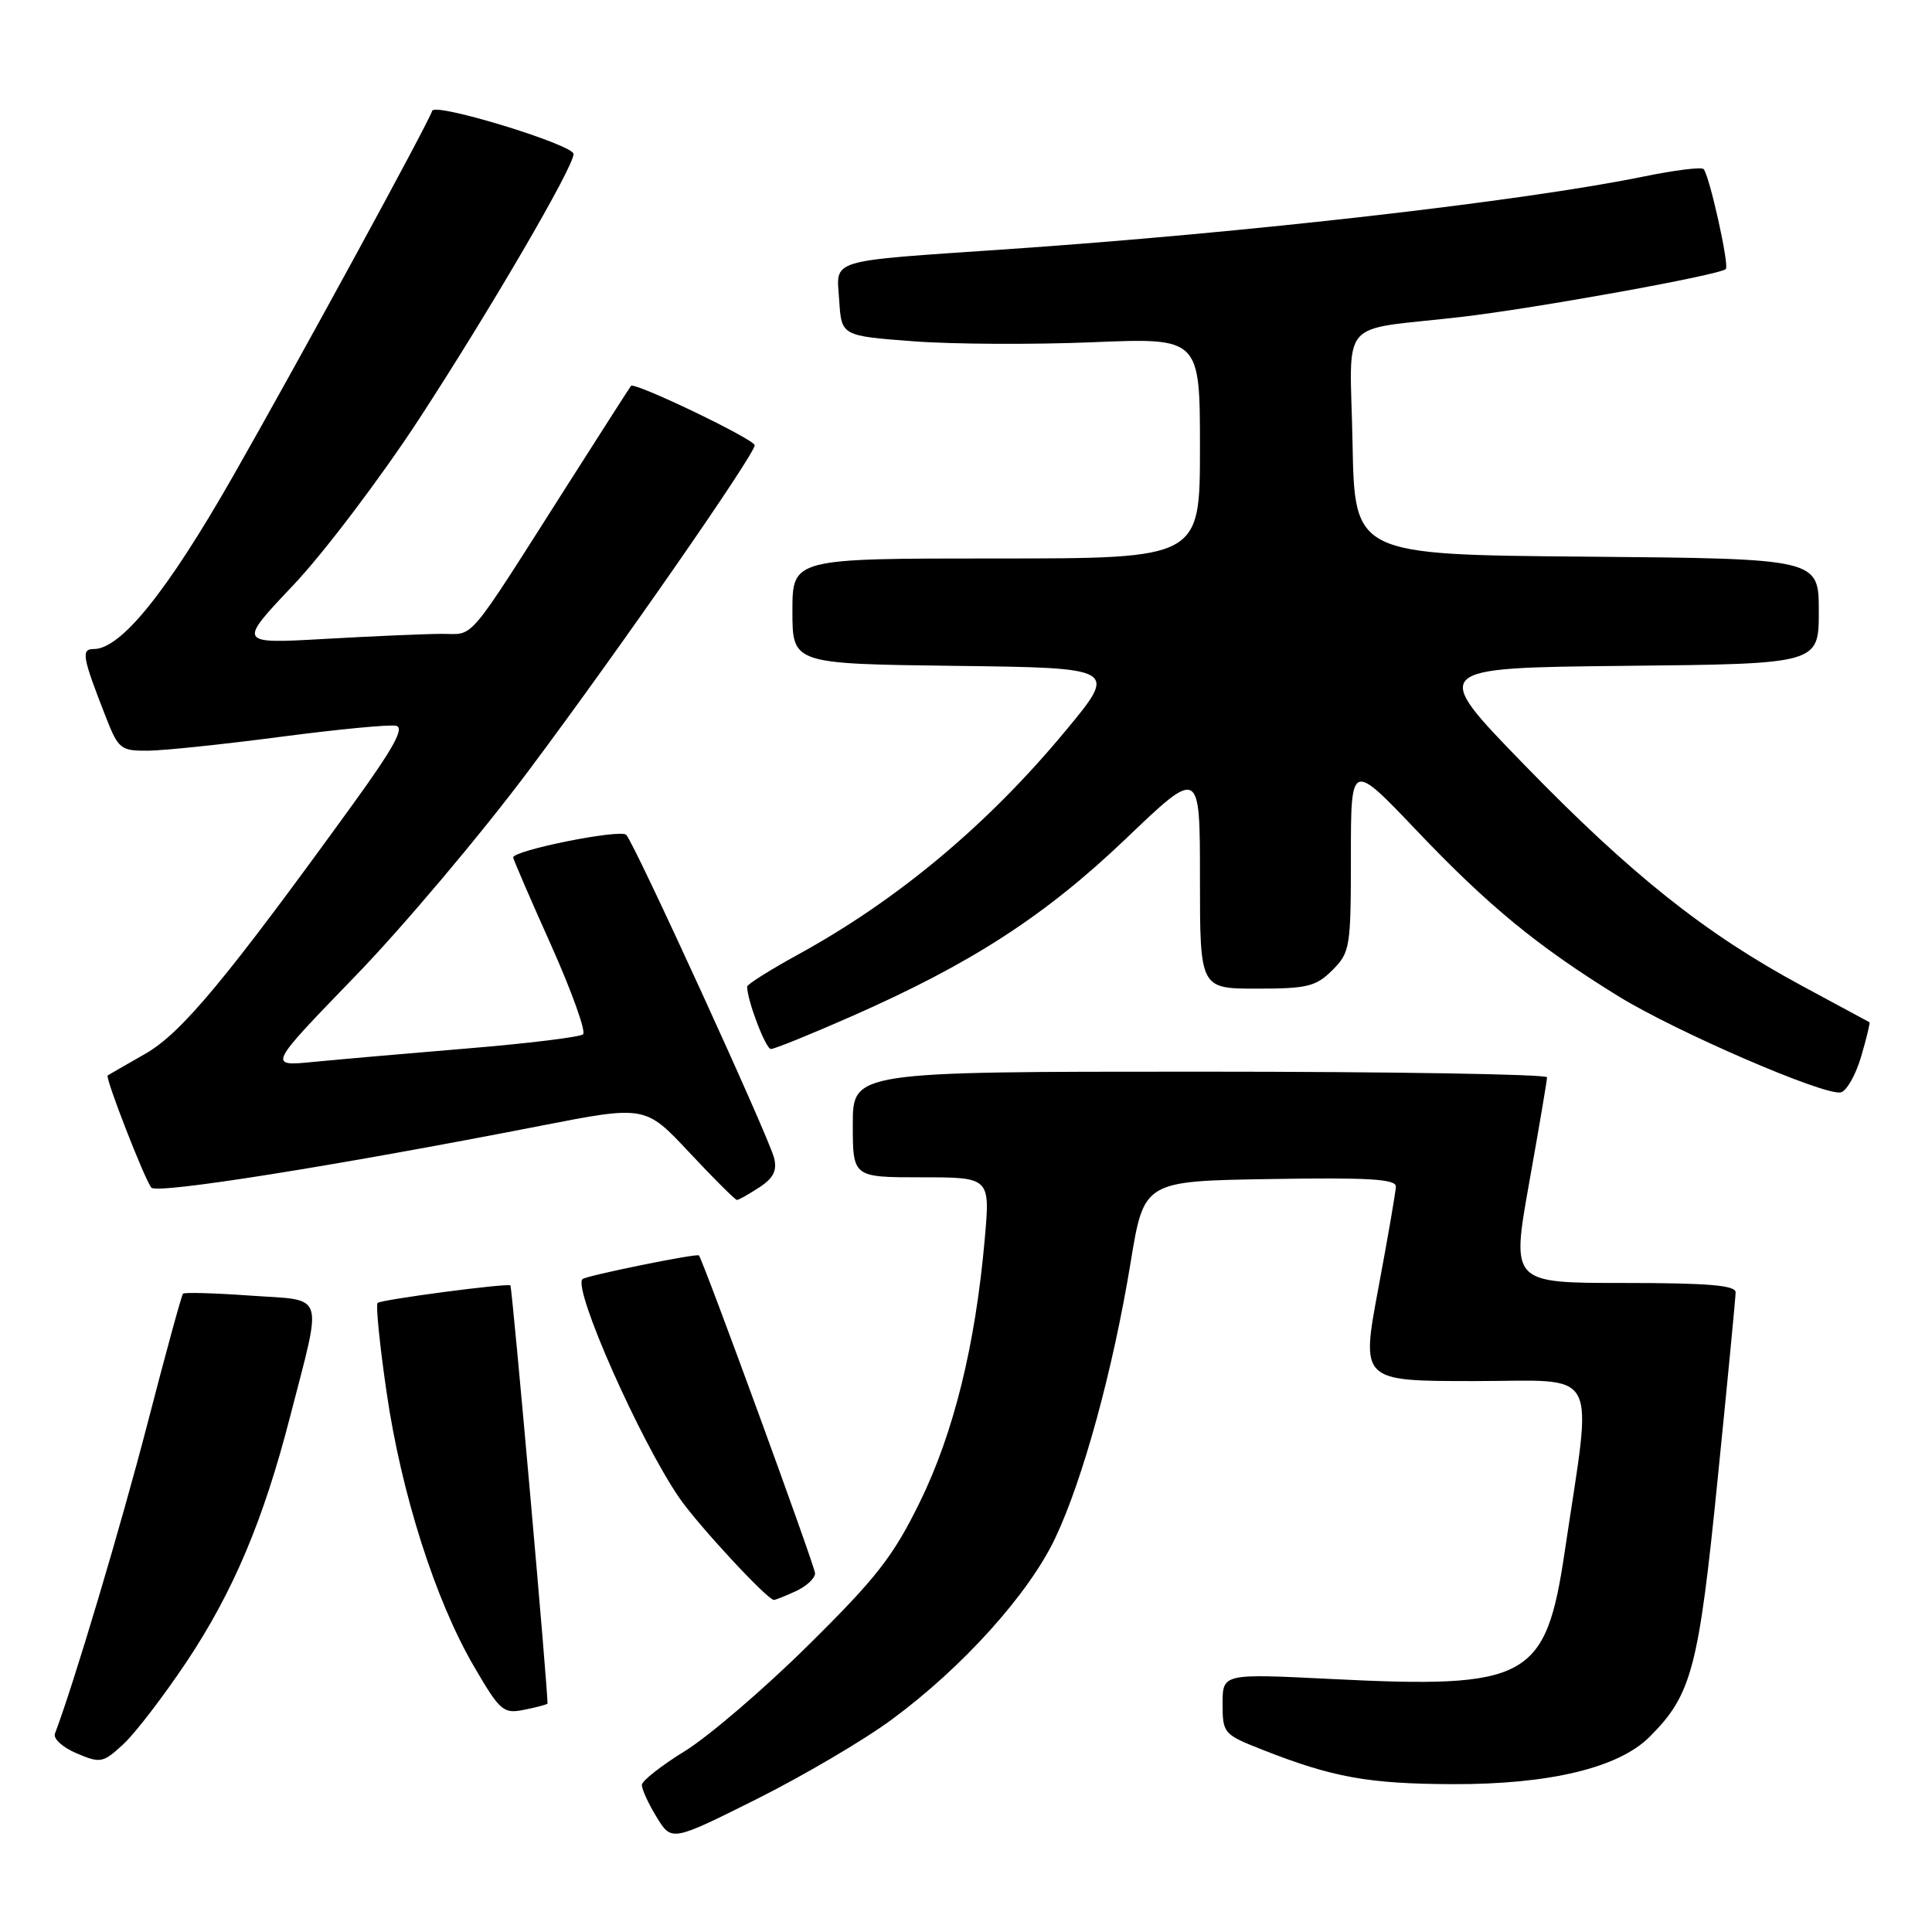 <?xml version="1.0" encoding="UTF-8" standalone="no"?>
<!DOCTYPE svg PUBLIC "-//W3C//DTD SVG 1.1//EN" "http://www.w3.org/Graphics/SVG/1.1/DTD/svg11.dtd" >
<svg xmlns="http://www.w3.org/2000/svg" xmlns:xlink="http://www.w3.org/1999/xlink" version="1.1" viewBox="0 0 256 256">
 <g >
 <path fill="currentColor"
d=" M 118.16 227.85 C 127.58 220.91 136.34 211.17 139.83 203.79 C 143.52 195.99 147.48 181.50 149.81 167.30 C 151.58 156.50 151.58 156.50 168.29 156.23 C 181.32 156.01 184.99 156.23 184.96 157.23 C 184.94 157.93 183.89 164.01 182.63 170.75 C 180.34 183.00 180.34 183.00 195.31 183.00 C 212.27 183.00 211.03 180.68 207.35 205.50 C 204.82 222.55 202.57 223.79 176.29 222.47 C 162.00 221.76 162.00 221.76 162.00 225.76 C 162.00 229.66 162.13 229.82 167.25 231.84 C 176.59 235.52 181.30 236.37 192.50 236.41 C 205.31 236.45 214.48 234.25 218.59 230.13 C 224.16 224.57 225.08 221.08 227.59 196.07 C 228.90 183.11 229.97 171.94 229.98 171.25 C 230.00 170.31 226.37 170.00 215.13 170.00 C 200.26 170.00 200.26 170.00 202.62 156.75 C 203.92 149.46 204.99 143.16 204.99 142.75 C 205.00 142.34 184.30 142.00 159.00 142.00 C 113.00 142.00 113.00 142.00 113.00 149.00 C 113.00 156.00 113.00 156.00 122.10 156.00 C 131.21 156.00 131.21 156.00 130.48 164.22 C 129.24 178.26 126.37 189.88 121.90 199.00 C 118.36 206.23 116.14 209.07 107.10 218.00 C 101.26 223.78 93.91 230.07 90.79 232.00 C 87.66 233.93 85.08 235.95 85.05 236.50 C 85.03 237.05 85.90 238.97 87.00 240.76 C 88.99 244.02 88.99 244.02 100.24 238.40 C 106.43 235.30 114.50 230.56 118.16 227.85 Z  M 24.72 220.20 C 30.89 210.94 34.91 201.44 38.44 187.71 C 42.76 170.93 43.22 172.38 33.24 171.68 C 28.49 171.34 24.44 171.22 24.25 171.42 C 24.06 171.61 21.94 179.36 19.54 188.64 C 16.00 202.29 9.74 223.26 7.28 229.71 C 7.02 230.38 8.31 231.55 10.16 232.33 C 13.32 233.67 13.65 233.60 16.34 231.12 C 17.90 229.68 21.67 224.76 24.72 220.20 Z  M 72.54 225.74 C 72.74 225.48 67.88 170.62 67.63 170.33 C 67.34 169.98 50.49 172.20 50.03 172.65 C 49.78 172.89 50.31 178.21 51.22 184.45 C 53.17 197.88 57.68 212.04 62.81 220.82 C 66.26 226.74 66.69 227.11 69.43 226.56 C 71.04 226.24 72.44 225.87 72.54 225.74 Z  M 105.45 210.84 C 106.85 210.20 108.00 209.14 108.00 208.47 C 108.00 207.57 93.25 167.20 92.61 166.35 C 92.38 166.04 77.63 169.04 77.18 169.49 C 75.89 170.78 84.83 190.96 90.03 198.50 C 92.53 202.12 101.69 212.00 102.55 212.00 C 102.75 212.00 104.05 211.48 105.45 210.84 Z  M 100.60 157.34 C 102.49 156.11 102.99 155.10 102.57 153.43 C 101.86 150.61 84.11 111.82 82.98 110.62 C 82.22 109.82 68.00 112.67 68.00 113.62 C 68.00 113.84 70.25 119.06 73.01 125.21 C 75.76 131.36 77.67 136.69 77.26 137.05 C 76.84 137.42 69.97 138.26 62.00 138.92 C 54.02 139.58 44.80 140.39 41.50 140.71 C 35.50 141.30 35.50 141.30 47.02 129.40 C 53.36 122.86 63.76 110.53 70.13 102.00 C 82.00 86.14 100.00 60.22 100.00 59.00 C 100.00 58.22 84.06 50.57 83.61 51.13 C 83.45 51.33 79.74 57.12 75.36 64.00 C 61.51 85.75 63.00 83.97 58.50 83.99 C 56.30 84.00 49.33 84.30 43.00 84.66 C 31.50 85.31 31.50 85.31 38.87 77.53 C 42.92 73.25 50.38 63.39 55.46 55.63 C 64.87 41.21 76.00 22.14 76.00 20.41 C 76.00 19.18 57.65 13.56 57.27 14.68 C 56.67 16.49 39.32 48.31 30.82 63.20 C 22.12 78.44 16.02 86.00 12.43 86.00 C 10.72 86.00 10.89 87.00 14.02 95.00 C 15.69 99.26 15.99 99.50 19.64 99.47 C 21.76 99.45 29.67 98.62 37.20 97.63 C 44.74 96.64 51.61 95.98 52.47 96.17 C 53.64 96.41 52.18 99.07 46.77 106.55 C 29.91 129.84 24.05 136.89 19.24 139.64 C 16.63 141.13 14.39 142.42 14.27 142.50 C 13.88 142.73 19.22 156.43 20.06 157.37 C 20.84 158.24 44.35 154.50 71.50 149.20 C 85.50 146.46 85.50 146.46 91.36 152.73 C 94.59 156.18 97.42 159.00 97.65 159.00 C 97.88 159.00 99.21 158.25 100.60 157.34 Z  M 246.60 140.04 C 247.32 137.59 247.82 135.52 247.71 135.45 C 247.59 135.39 243.55 133.20 238.72 130.60 C 225.93 123.70 216.11 115.88 202.00 101.36 C 189.50 88.50 189.50 88.50 215.25 88.23 C 241.00 87.97 241.00 87.97 241.00 81.00 C 241.00 74.03 241.00 74.03 210.25 73.76 C 179.50 73.50 179.50 73.50 179.22 58.78 C 178.90 41.73 177.04 43.91 193.50 42.01 C 203.43 40.86 227.90 36.44 228.68 35.65 C 229.17 35.17 226.49 23.16 225.73 22.40 C 225.44 22.11 221.90 22.55 217.85 23.38 C 201.79 26.67 165.28 30.84 133.50 33.02 C 109.30 34.68 110.84 34.21 111.20 39.81 C 111.50 44.50 111.50 44.50 121.00 45.22 C 126.22 45.62 136.91 45.67 144.75 45.35 C 159.00 44.76 159.00 44.76 159.00 59.38 C 159.00 74.00 159.00 74.00 132.00 74.00 C 105.00 74.00 105.00 74.00 105.00 80.98 C 105.00 87.96 105.00 87.96 126.56 88.23 C 148.11 88.50 148.11 88.50 141.18 96.85 C 130.88 109.27 118.96 119.24 105.75 126.48 C 102.04 128.52 99.00 130.43 99.00 130.73 C 99.00 132.55 101.46 139.00 102.15 139.00 C 102.62 139.00 107.41 137.06 112.81 134.68 C 128.72 127.68 138.46 121.37 149.19 111.13 C 159.00 101.75 159.00 101.75 159.00 116.38 C 159.00 131.00 159.00 131.00 166.55 131.00 C 173.22 131.00 174.37 130.72 176.55 128.55 C 178.89 126.20 179.00 125.54 179.00 113.49 C 179.00 100.90 179.00 100.90 187.72 110.06 C 197.24 120.07 203.78 125.43 214.50 132.04 C 222.08 136.70 241.63 145.17 243.89 144.75 C 244.66 144.61 245.87 142.49 246.60 140.04 Z "/>
</g>
</svg>